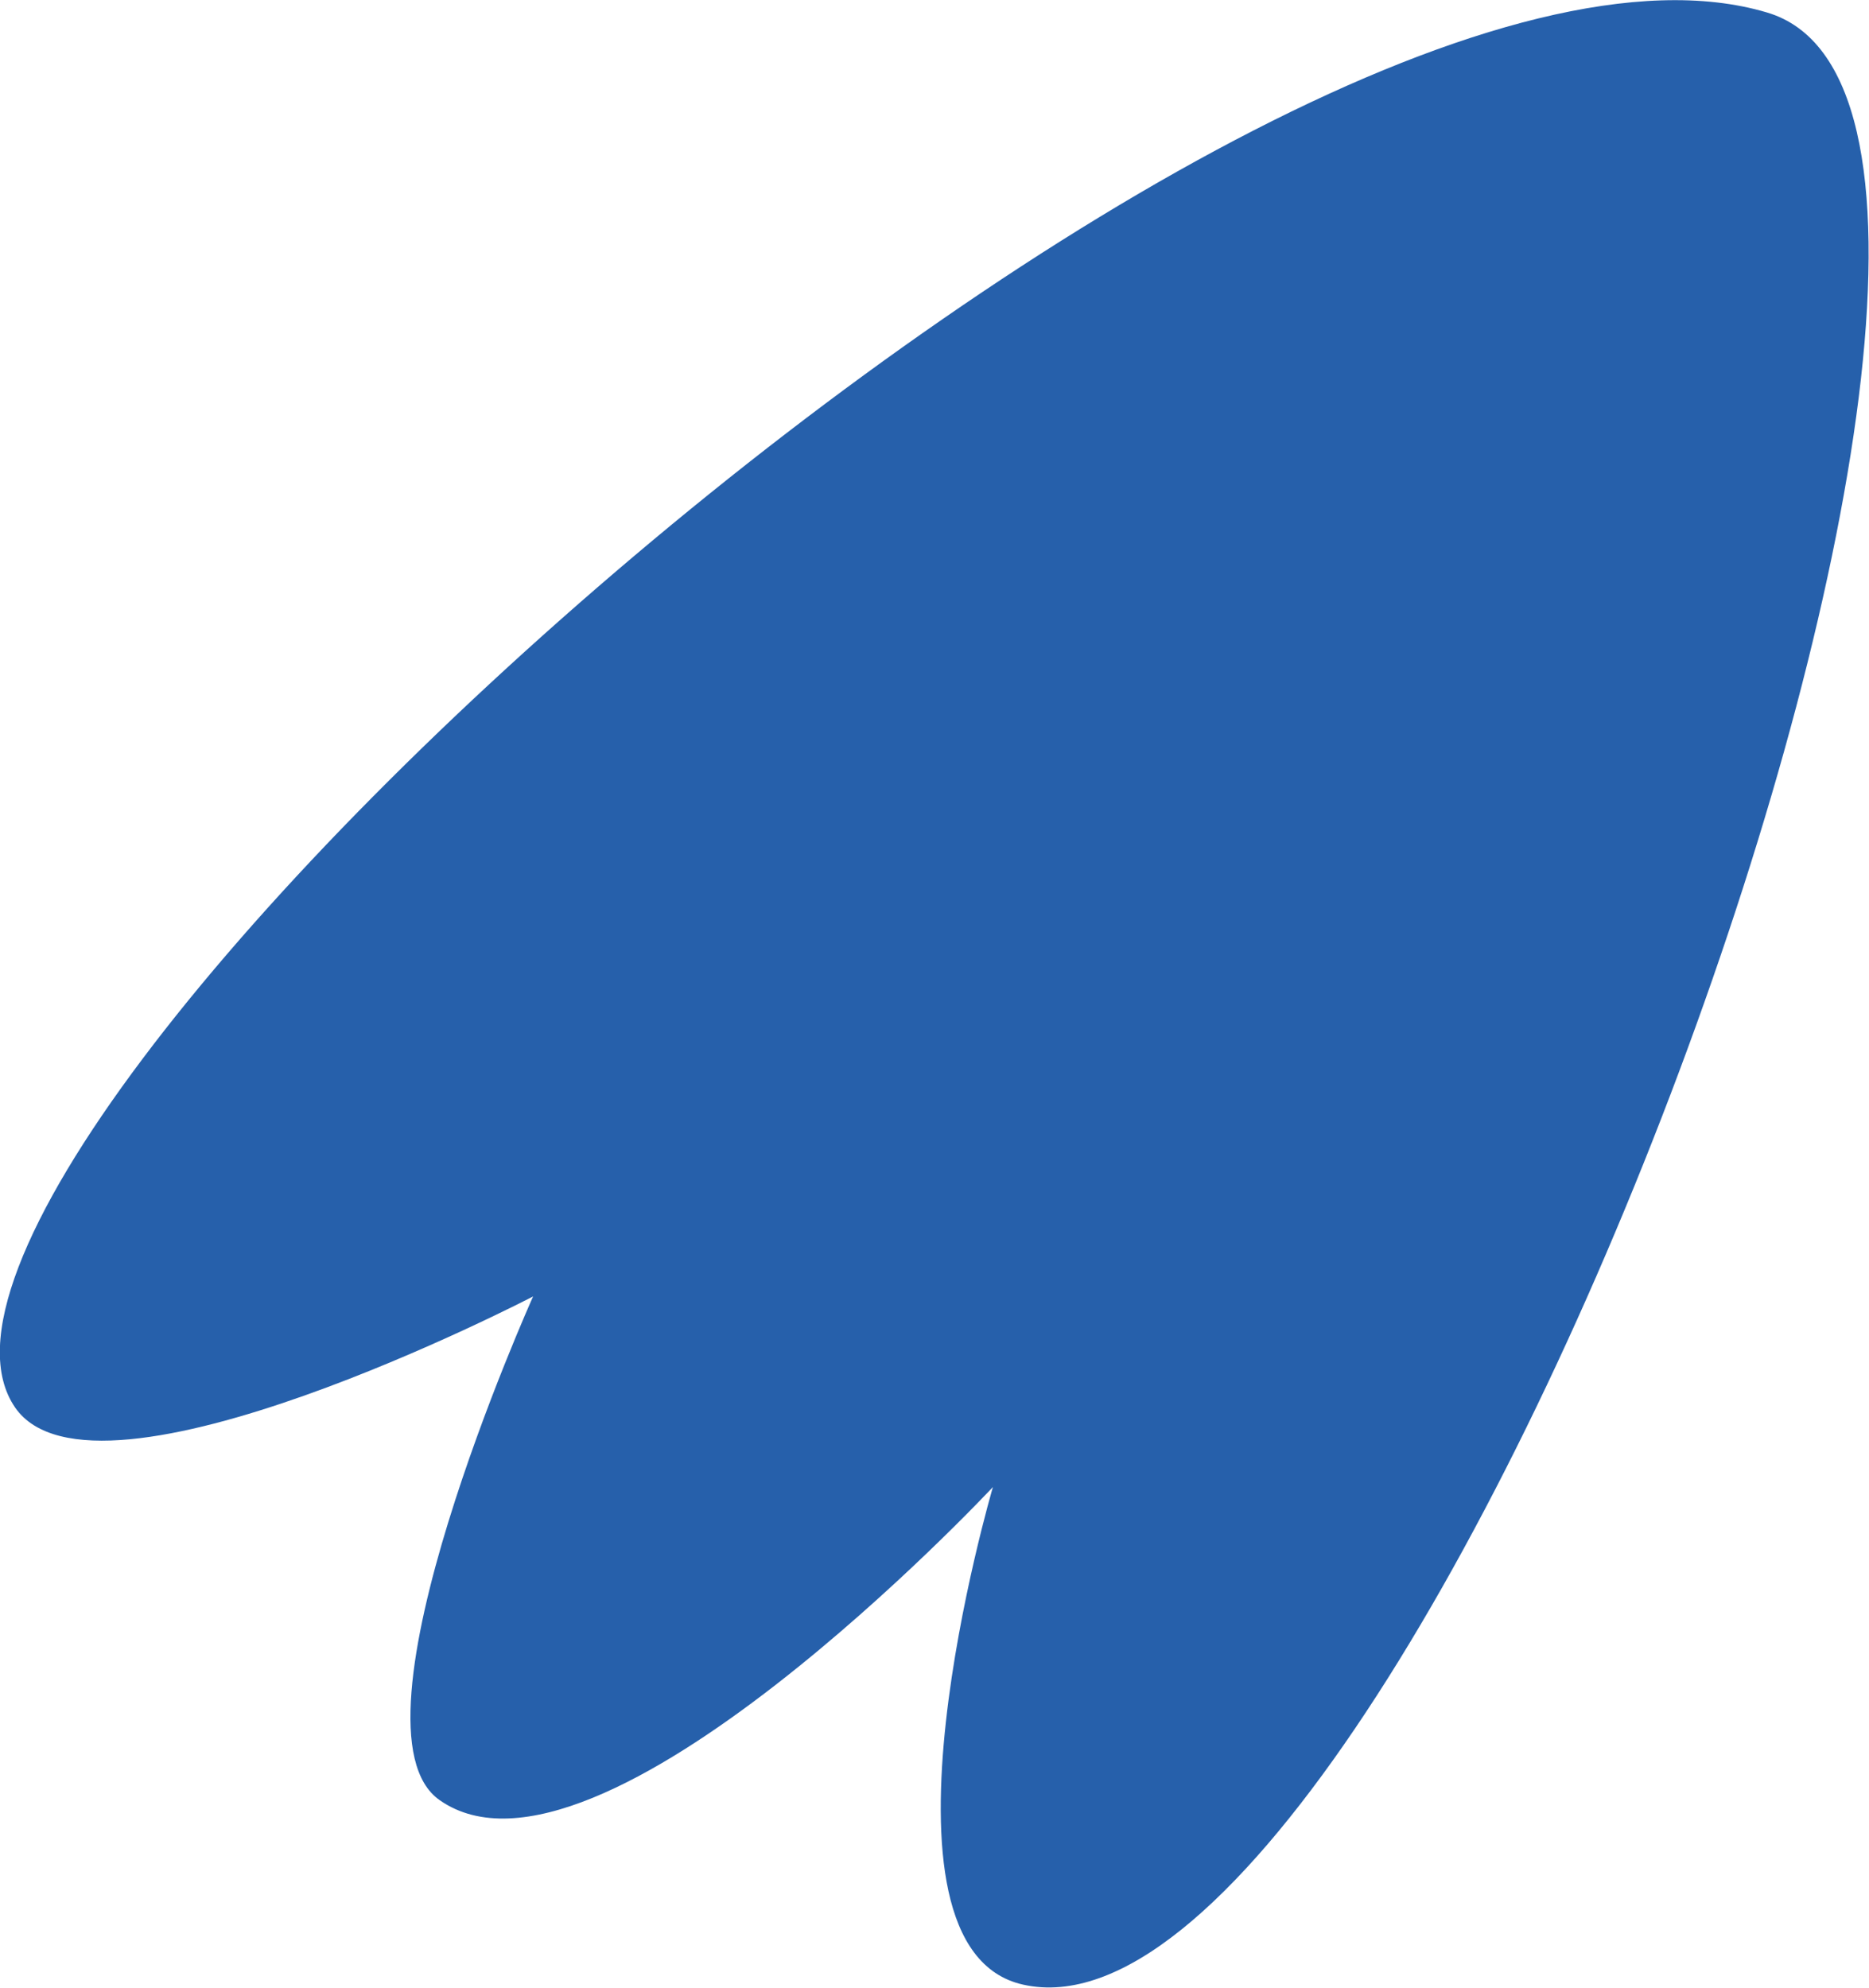 <svg xmlns="http://www.w3.org/2000/svg" viewBox="0 0 42.07 44.74"><defs><style>.cls-1{fill:#2660ab;}</style></defs><title>codeРесурс 4</title><g id="Слой_2" data-name="Слой 2"><g id="bg_3" data-name="bg 3"><path class="cls-1" d="M.34,31.68c-4-5.83,28-34.8,39.43-31.4,8.31,2.44-8,46.35-16.74,44.39-3.73-.83-.68-11.2-.68-11.2S13.45,43,9.9,40.52C7.61,38.94,12,29.18,12,29.18S2.15,34.3.34,31.68Z"/></g></g></svg>